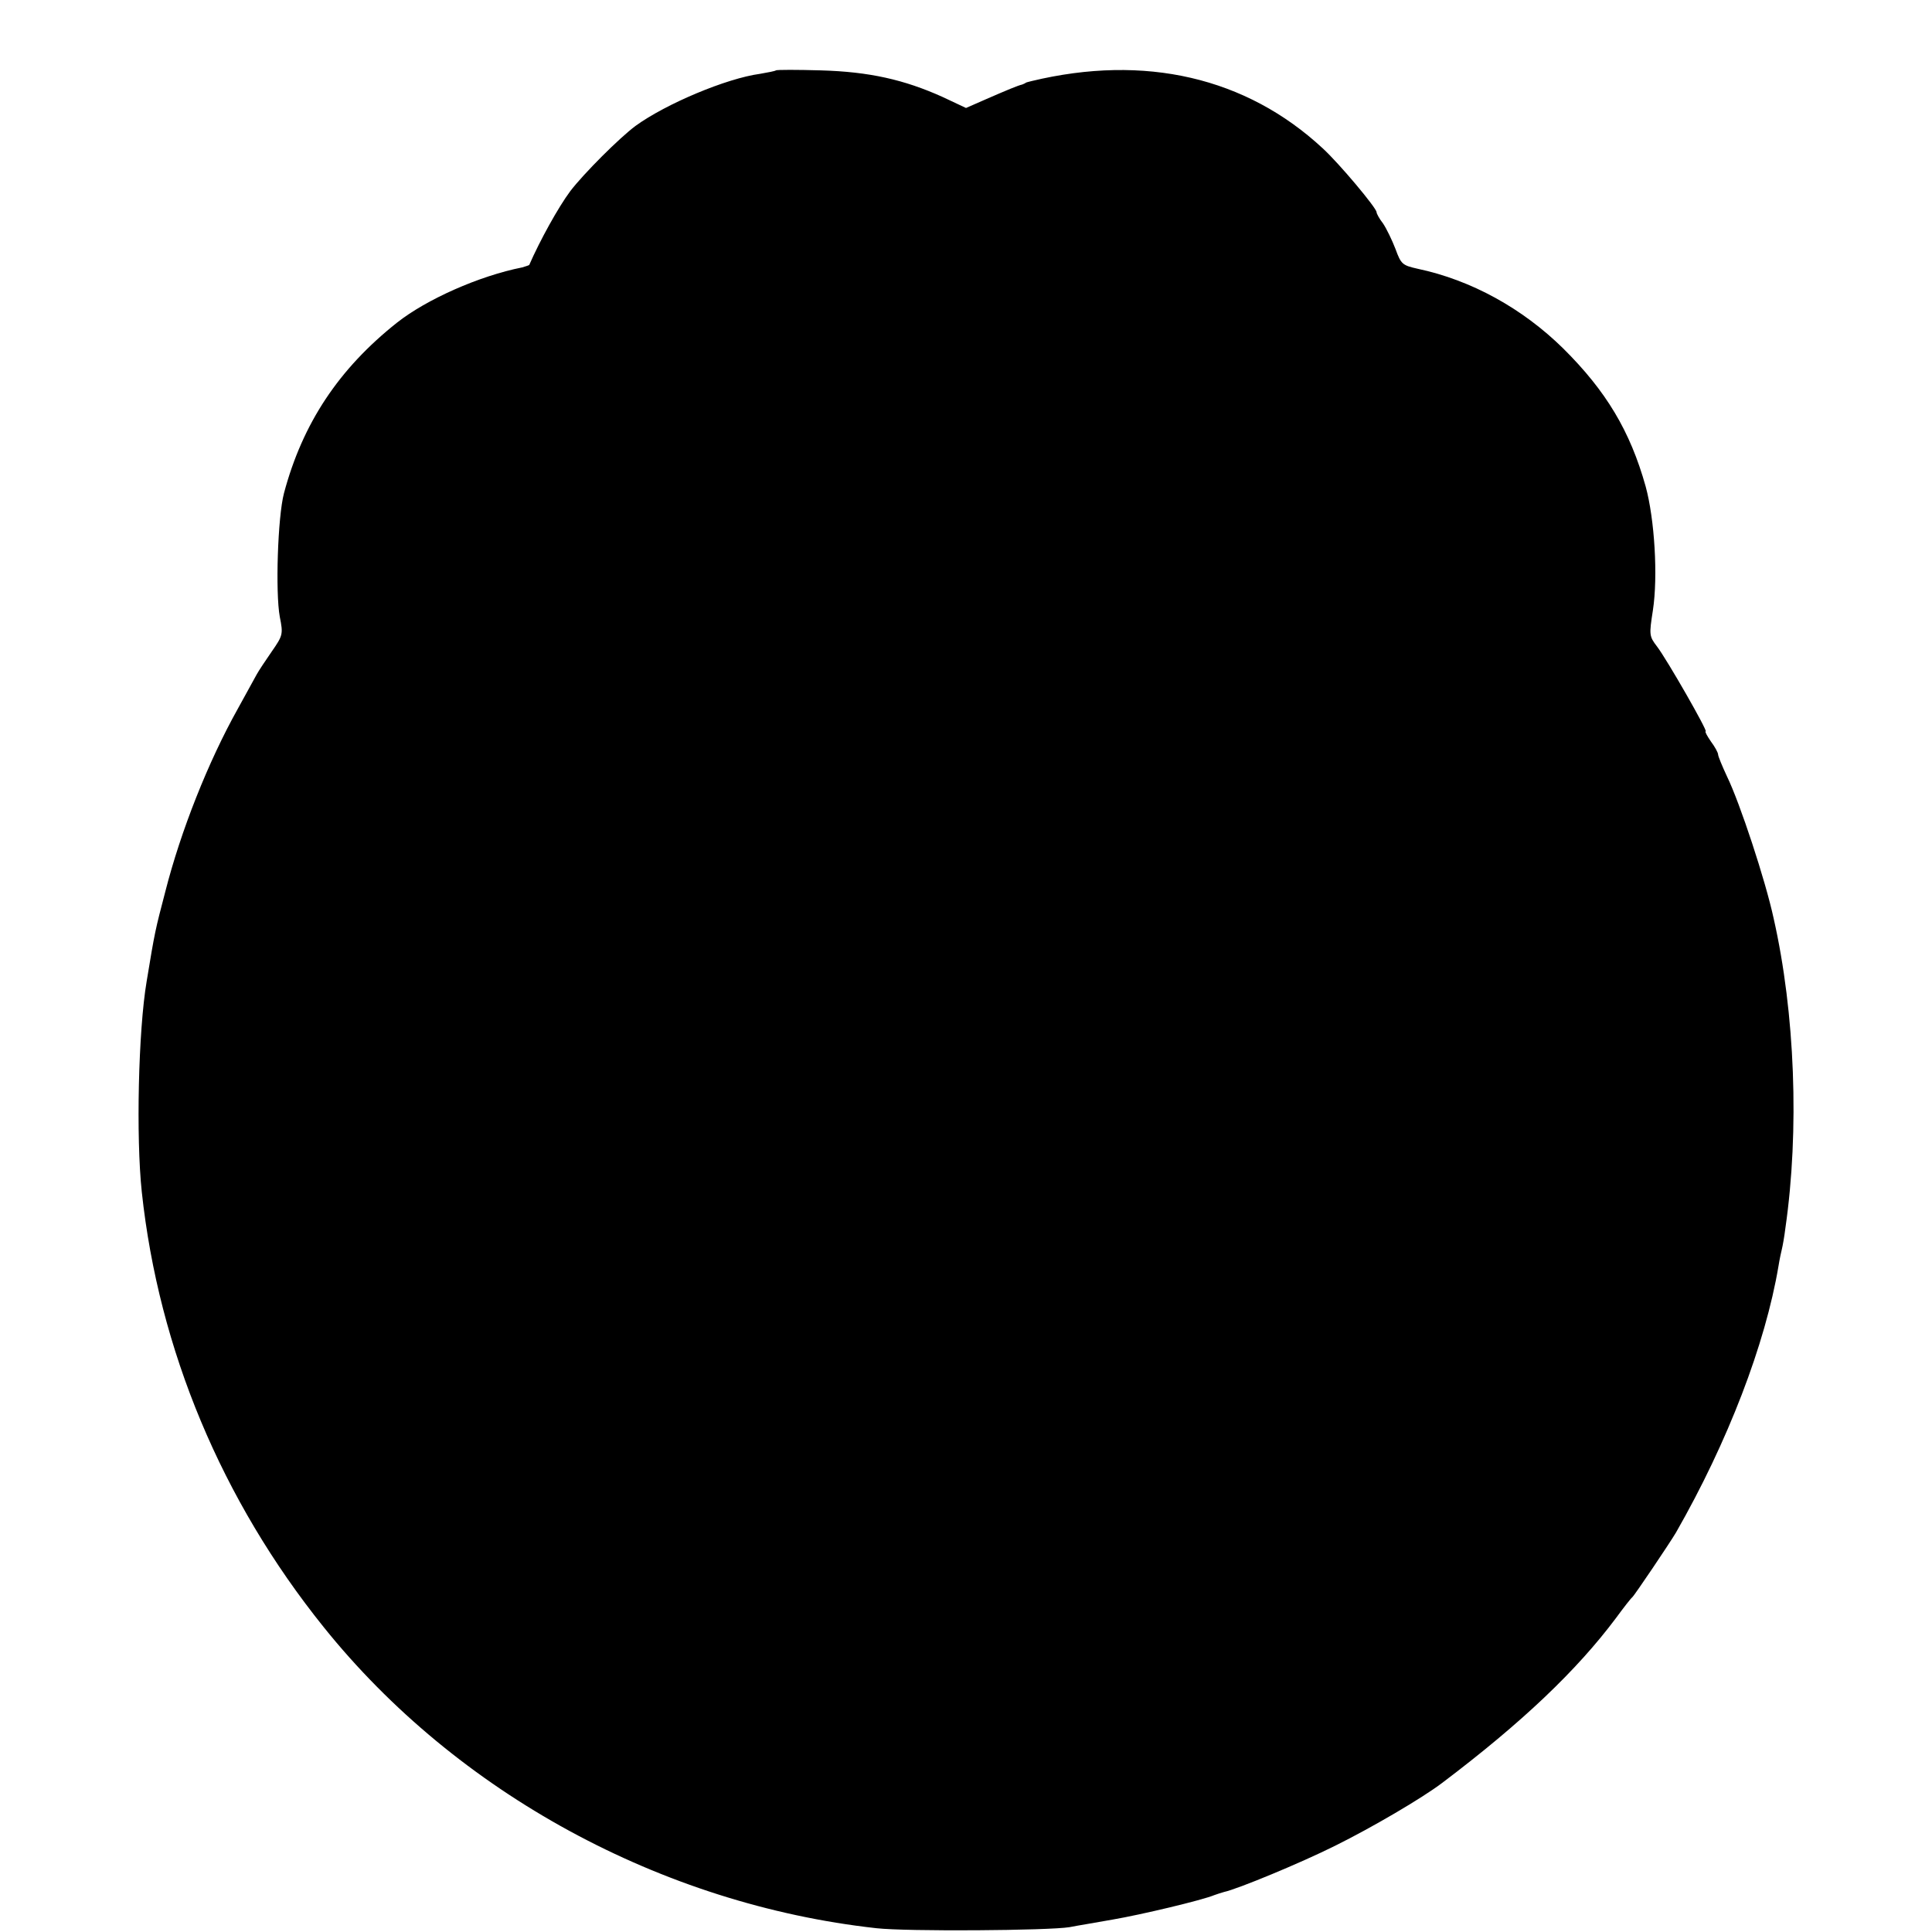 <?xml version="1.0" standalone="no"?>
<!DOCTYPE svg PUBLIC "-//W3C//DTD SVG 20010904//EN"
 "http://www.w3.org/TR/2001/REC-SVG-20010904/DTD/svg10.dtd">
<svg version="1.0" xmlns="http://www.w3.org/2000/svg"
 width="560pt" height="560pt" viewBox="0 0 560 560"
 preserveAspectRatio="xMidYMid meet">
<g transform="translate(0,560) scale(0.1,-0.1)"
fill="#000000" stroke="none">
<path d="M2249 5396 c-2 -2 -23 -6 -46 -10 -97 -13 -273 -87 -361 -151 -47
-35 -150 -138 -189 -189 -35 -47 -88 -143 -119 -214 -1 -1 -10 -4 -20 -7 -126
-25 -278 -93 -363 -160 -169 -134 -274 -292 -328 -495 -18 -69 -25 -287 -12
-358 10 -50 9 -54 -23 -100 -18 -26 -38 -56 -44 -67 -6 -11 -31 -56 -55 -100
-85 -152 -165 -353 -210 -530 -29 -111 -30 -114 -54 -260 -24 -142 -31 -451
-14 -610 49 -457 232 -894 527 -1261 386 -481 980 -804 1602 -873 88 -10 499
-7 560 3 19 4 76 13 125 22 82 14 259 56 295 71 8 3 21 7 28 9 38 8 222 84
322 134 107 53 252 138 310 182 233 176 391 327 504 478 22 30 43 57 47 60 7
6 110 159 127 188 150 262 259 546 297 772 3 19 8 42 10 50 2 8 7 35 10 60 41
284 28 624 -34 898 -24 111 -98 335 -135 411 -14 30 -26 59 -26 64 0 5 -9 22
-21 38 -11 16 -18 29 -15 29 7 0 -112 208 -141 246 -23 30 -23 34 -12 105 15
98 5 264 -21 359 -45 161 -115 277 -239 400 -118 116 -266 198 -422 231 -44
10 -48 13 -64 57 -10 26 -26 59 -36 74 -11 14 -19 29 -19 33 0 12 -108 141
-156 185 -222 206 -516 274 -844 195 -8 -2 -16 -4 -17 -5 -2 -2 -6 -3 -10 -5
-13 -3 -44 -16 -106 -43 l-57 -25 -68 32 c-111 50 -212 73 -353 77 -69 2 -127
2 -130 0z"/>
</g>
</svg>
